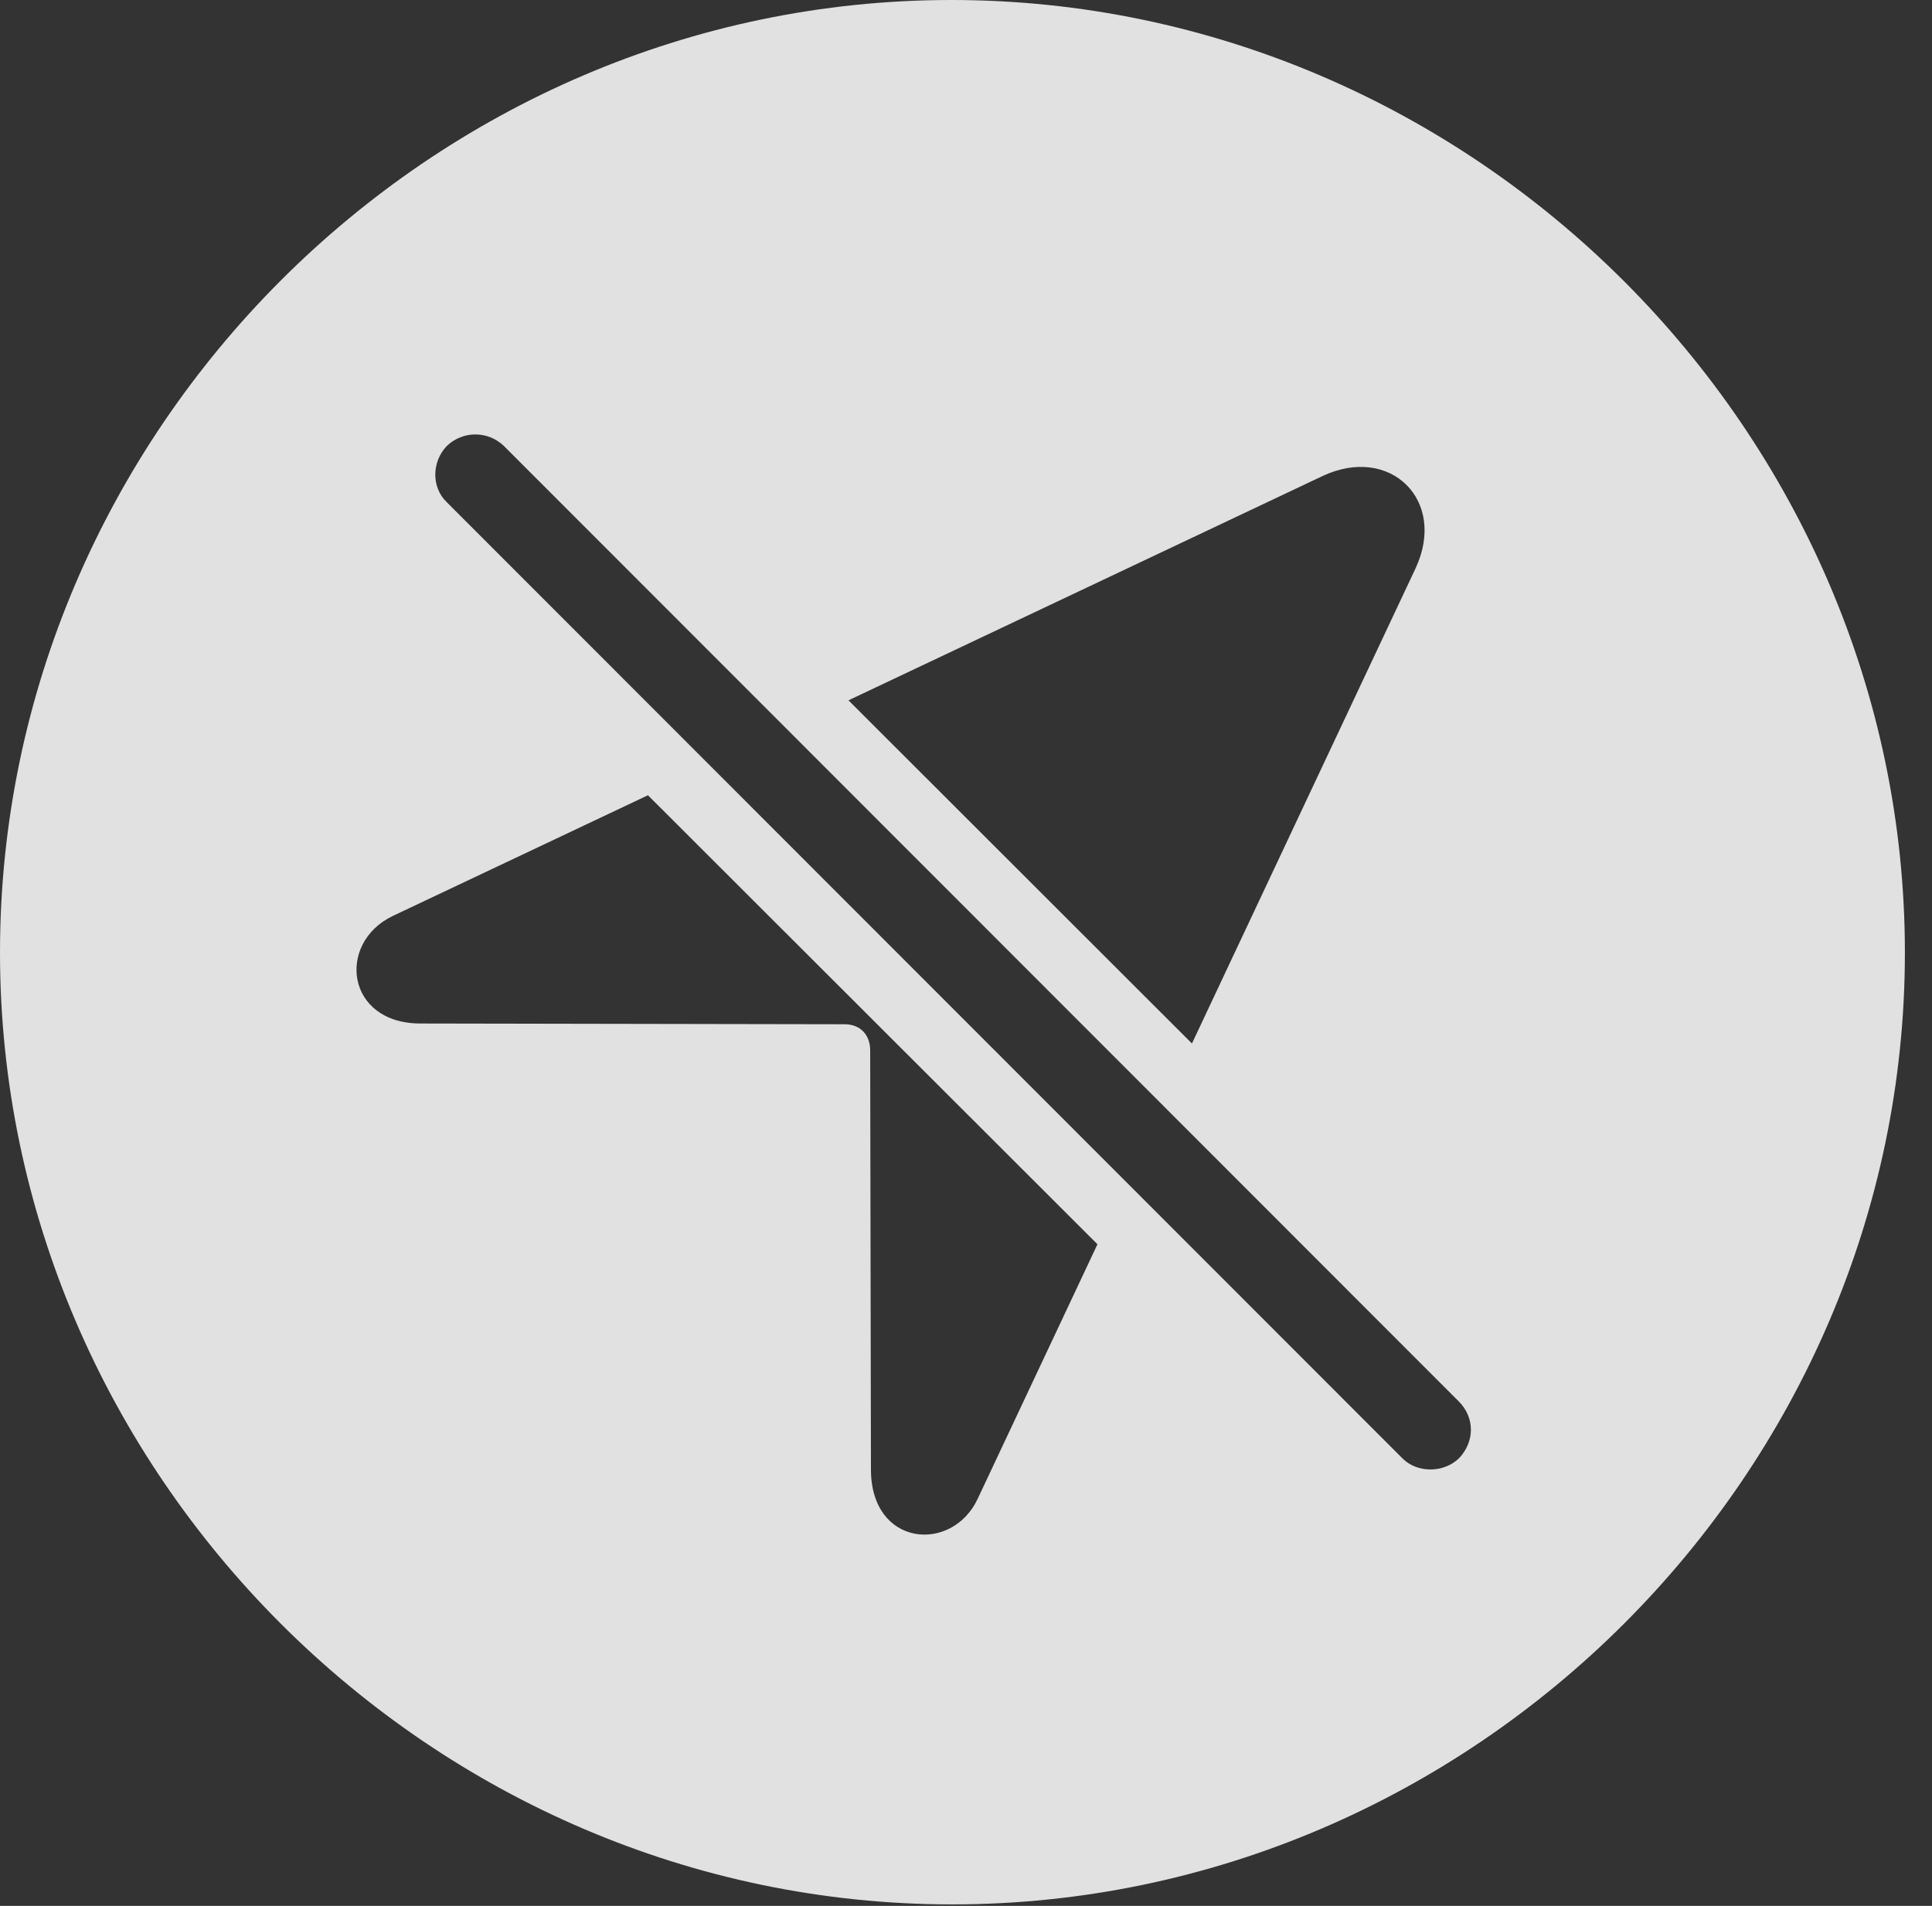 <?xml version="1.0" encoding="UTF-8"?>
<!--Generator: Apple Native CoreSVG 232.5-->
<!DOCTYPE svg
PUBLIC "-//W3C//DTD SVG 1.1//EN"
       "http://www.w3.org/Graphics/SVG/1.1/DTD/svg11.dtd">
<svg version="1.1" xmlns="http://www.w3.org/2000/svg" xmlns:xlink="http://www.w3.org/1999/xlink" width="25.801" height="25.459">
 <rect width="100%" height="100%" fill="#333333" stroke="none"/>
 <g>
  <rect height="25.459" opacity="0" width="25.801" x="0" y="0"/>
  <path d="M25.439 12.725C25.439 19.678 19.678 25.439 12.715 25.439C5.762 25.439 0 19.678 0 12.725C0 5.762 5.752 0 12.705 0C19.668 0 25.439 5.762 25.439 12.725ZM5.244 12.236C4.492 12.598 4.619 13.672 5.615 13.672L11.279 13.682C11.484 13.682 11.621 13.818 11.621 14.033L11.631 19.629C11.631 20.664 12.715 20.752 13.057 20.02L14.656 16.621L8.653 10.623ZM5.967 5.957C5.762 6.172 5.762 6.514 5.967 6.709L18.73 19.482C18.926 19.678 19.277 19.678 19.482 19.482C19.697 19.258 19.697 18.936 19.482 18.721L6.729 5.957C6.514 5.752 6.182 5.752 5.967 5.957ZM17.666 6.357L11.331 9.355L15.918 13.939L18.906 7.588C19.326 6.68 18.564 5.938 17.666 6.357Z" fill="#ffffff" fill-opacity="0.85"/>
 </g>
</svg>

